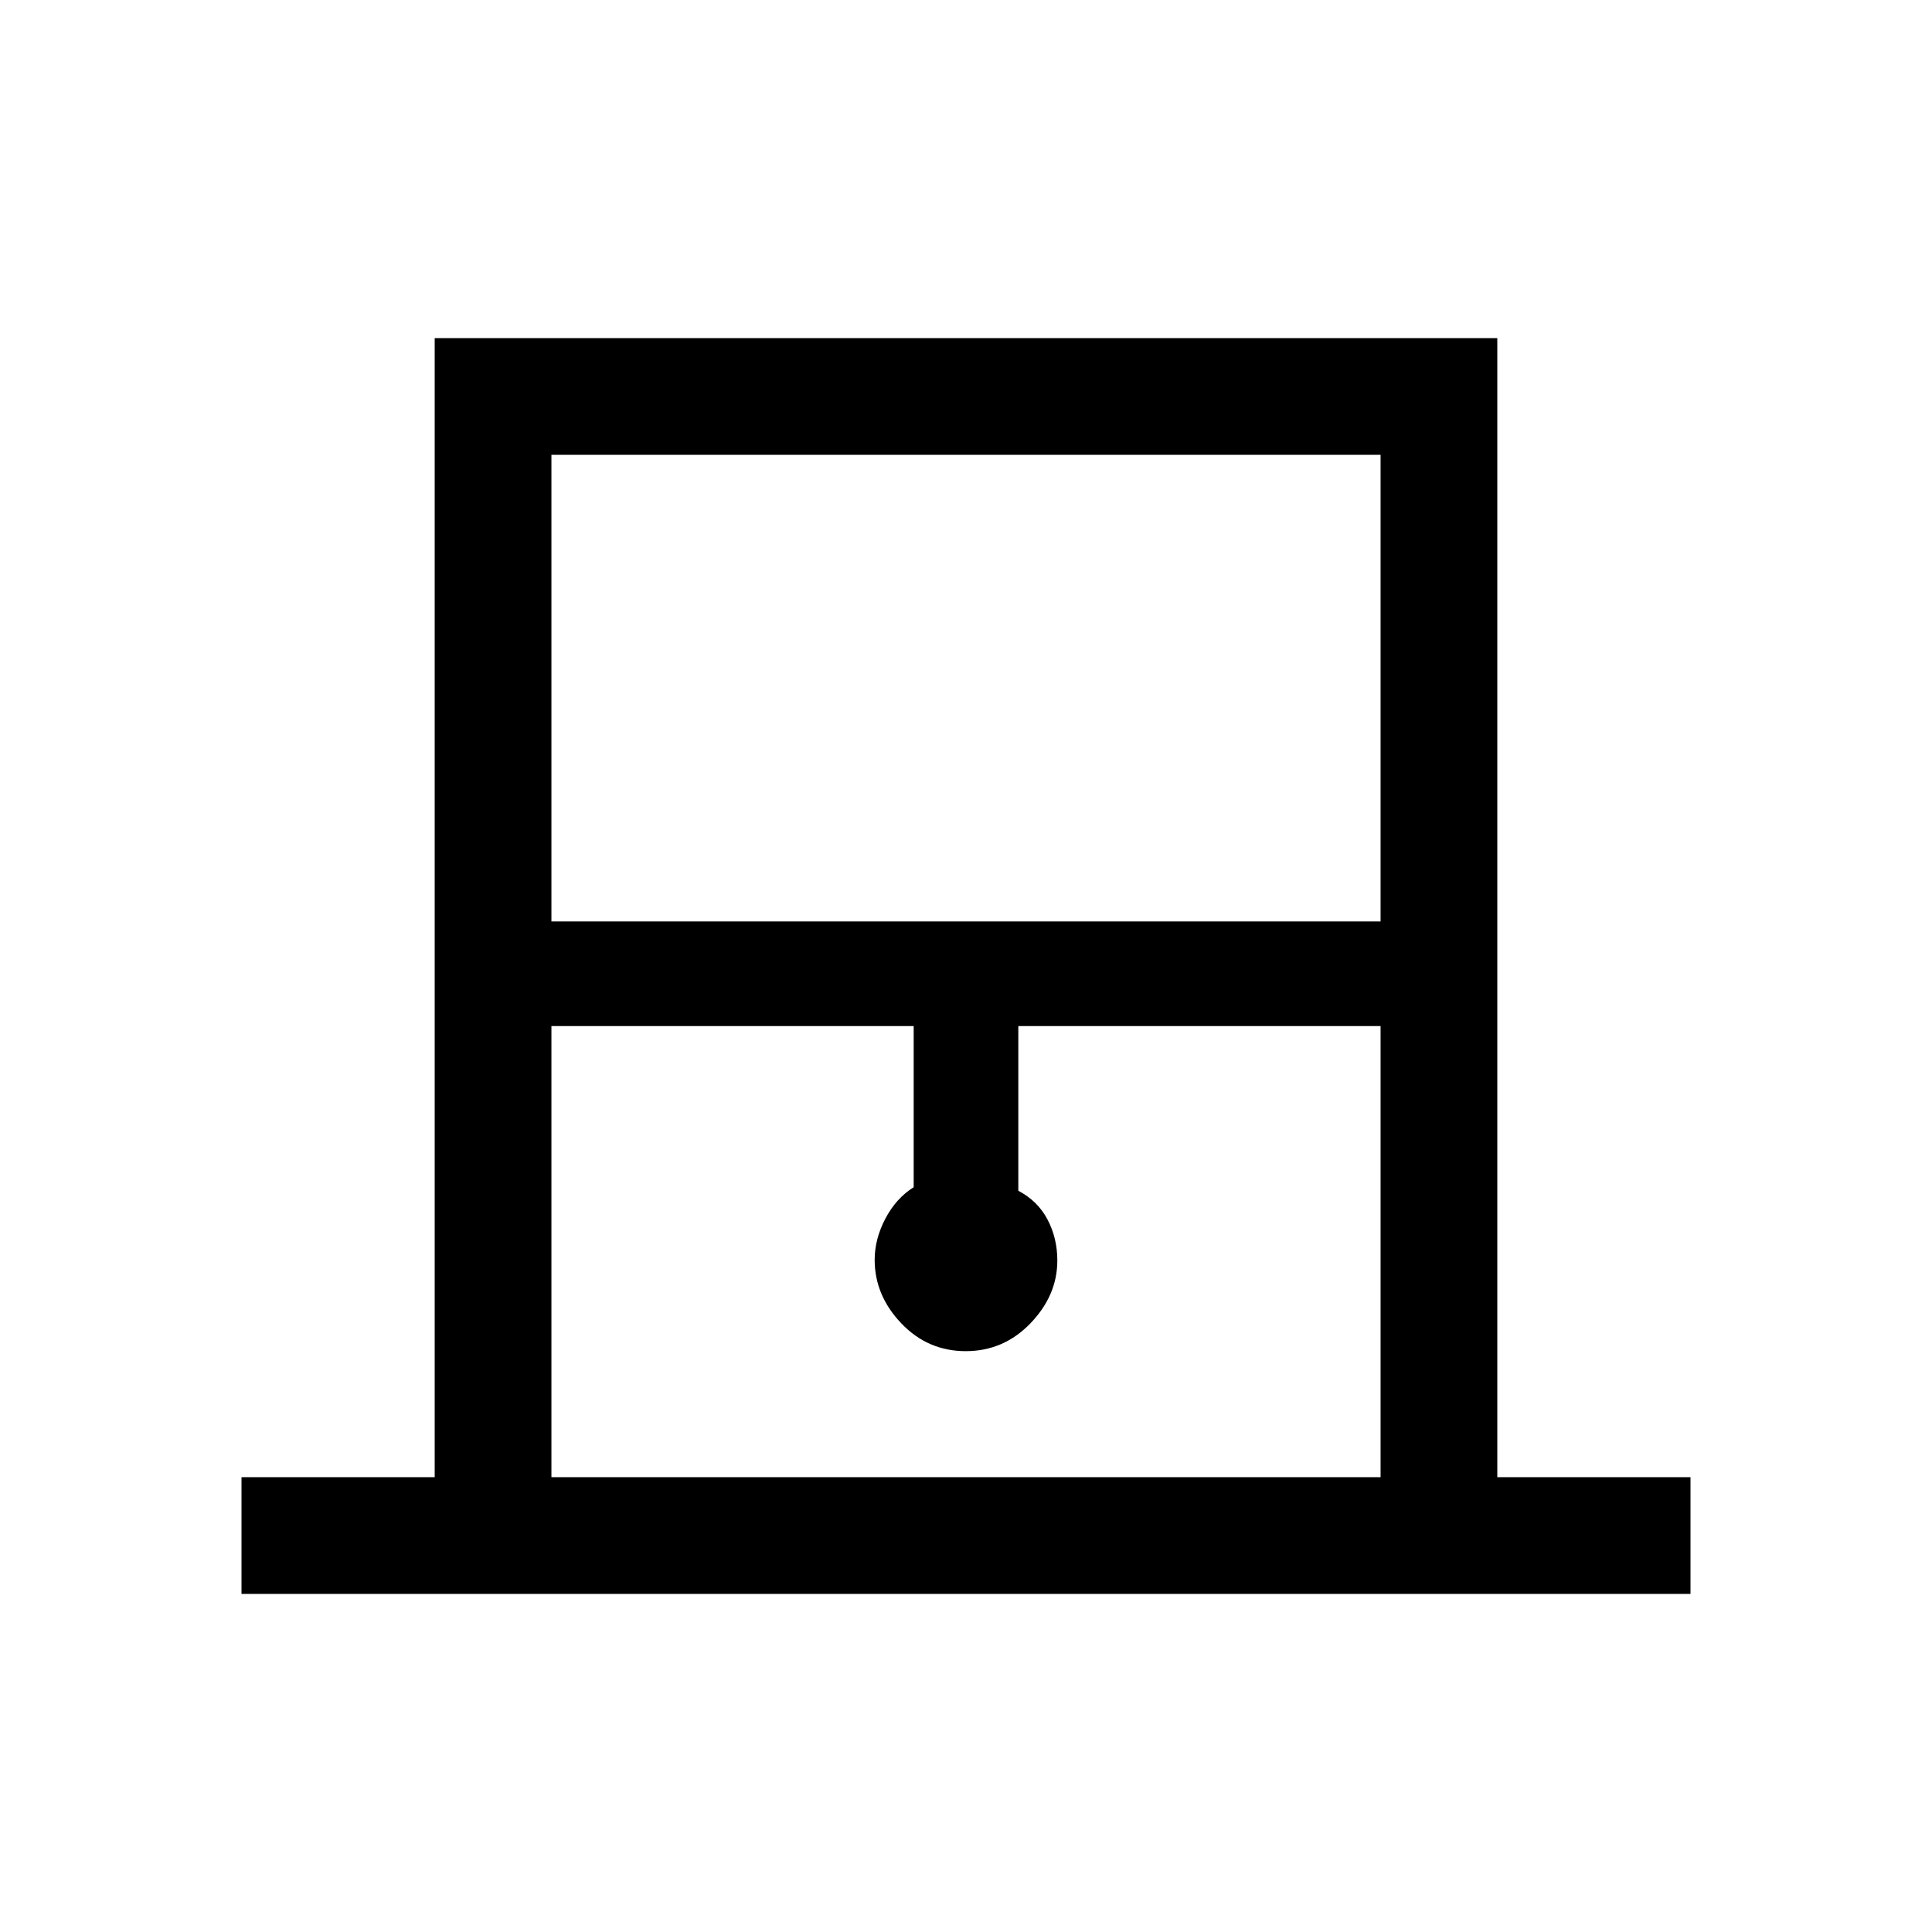 <svg xmlns="http://www.w3.org/2000/svg" height="20" viewBox="0 -960 960 960" width="20"><path d="M120-168v-58h96v-566h528v566h96v58H120Zm154-334.15h412V-734H274v231.85ZM274-226h412v-224.15H506v81.84q9.69 5.08 14.54 14.34 4.84 9.26 4.84 20.3 0 17.33-13.33 31.19-13.33 13.86-32.19 13.86t-32.05-13.86q-13.19-13.86-13.19-31.52 0-10.38 5.34-20.51 5.35-10.13 14.04-15.57v-80.07H274V-226Zm0-508h412-412Z"/></svg>